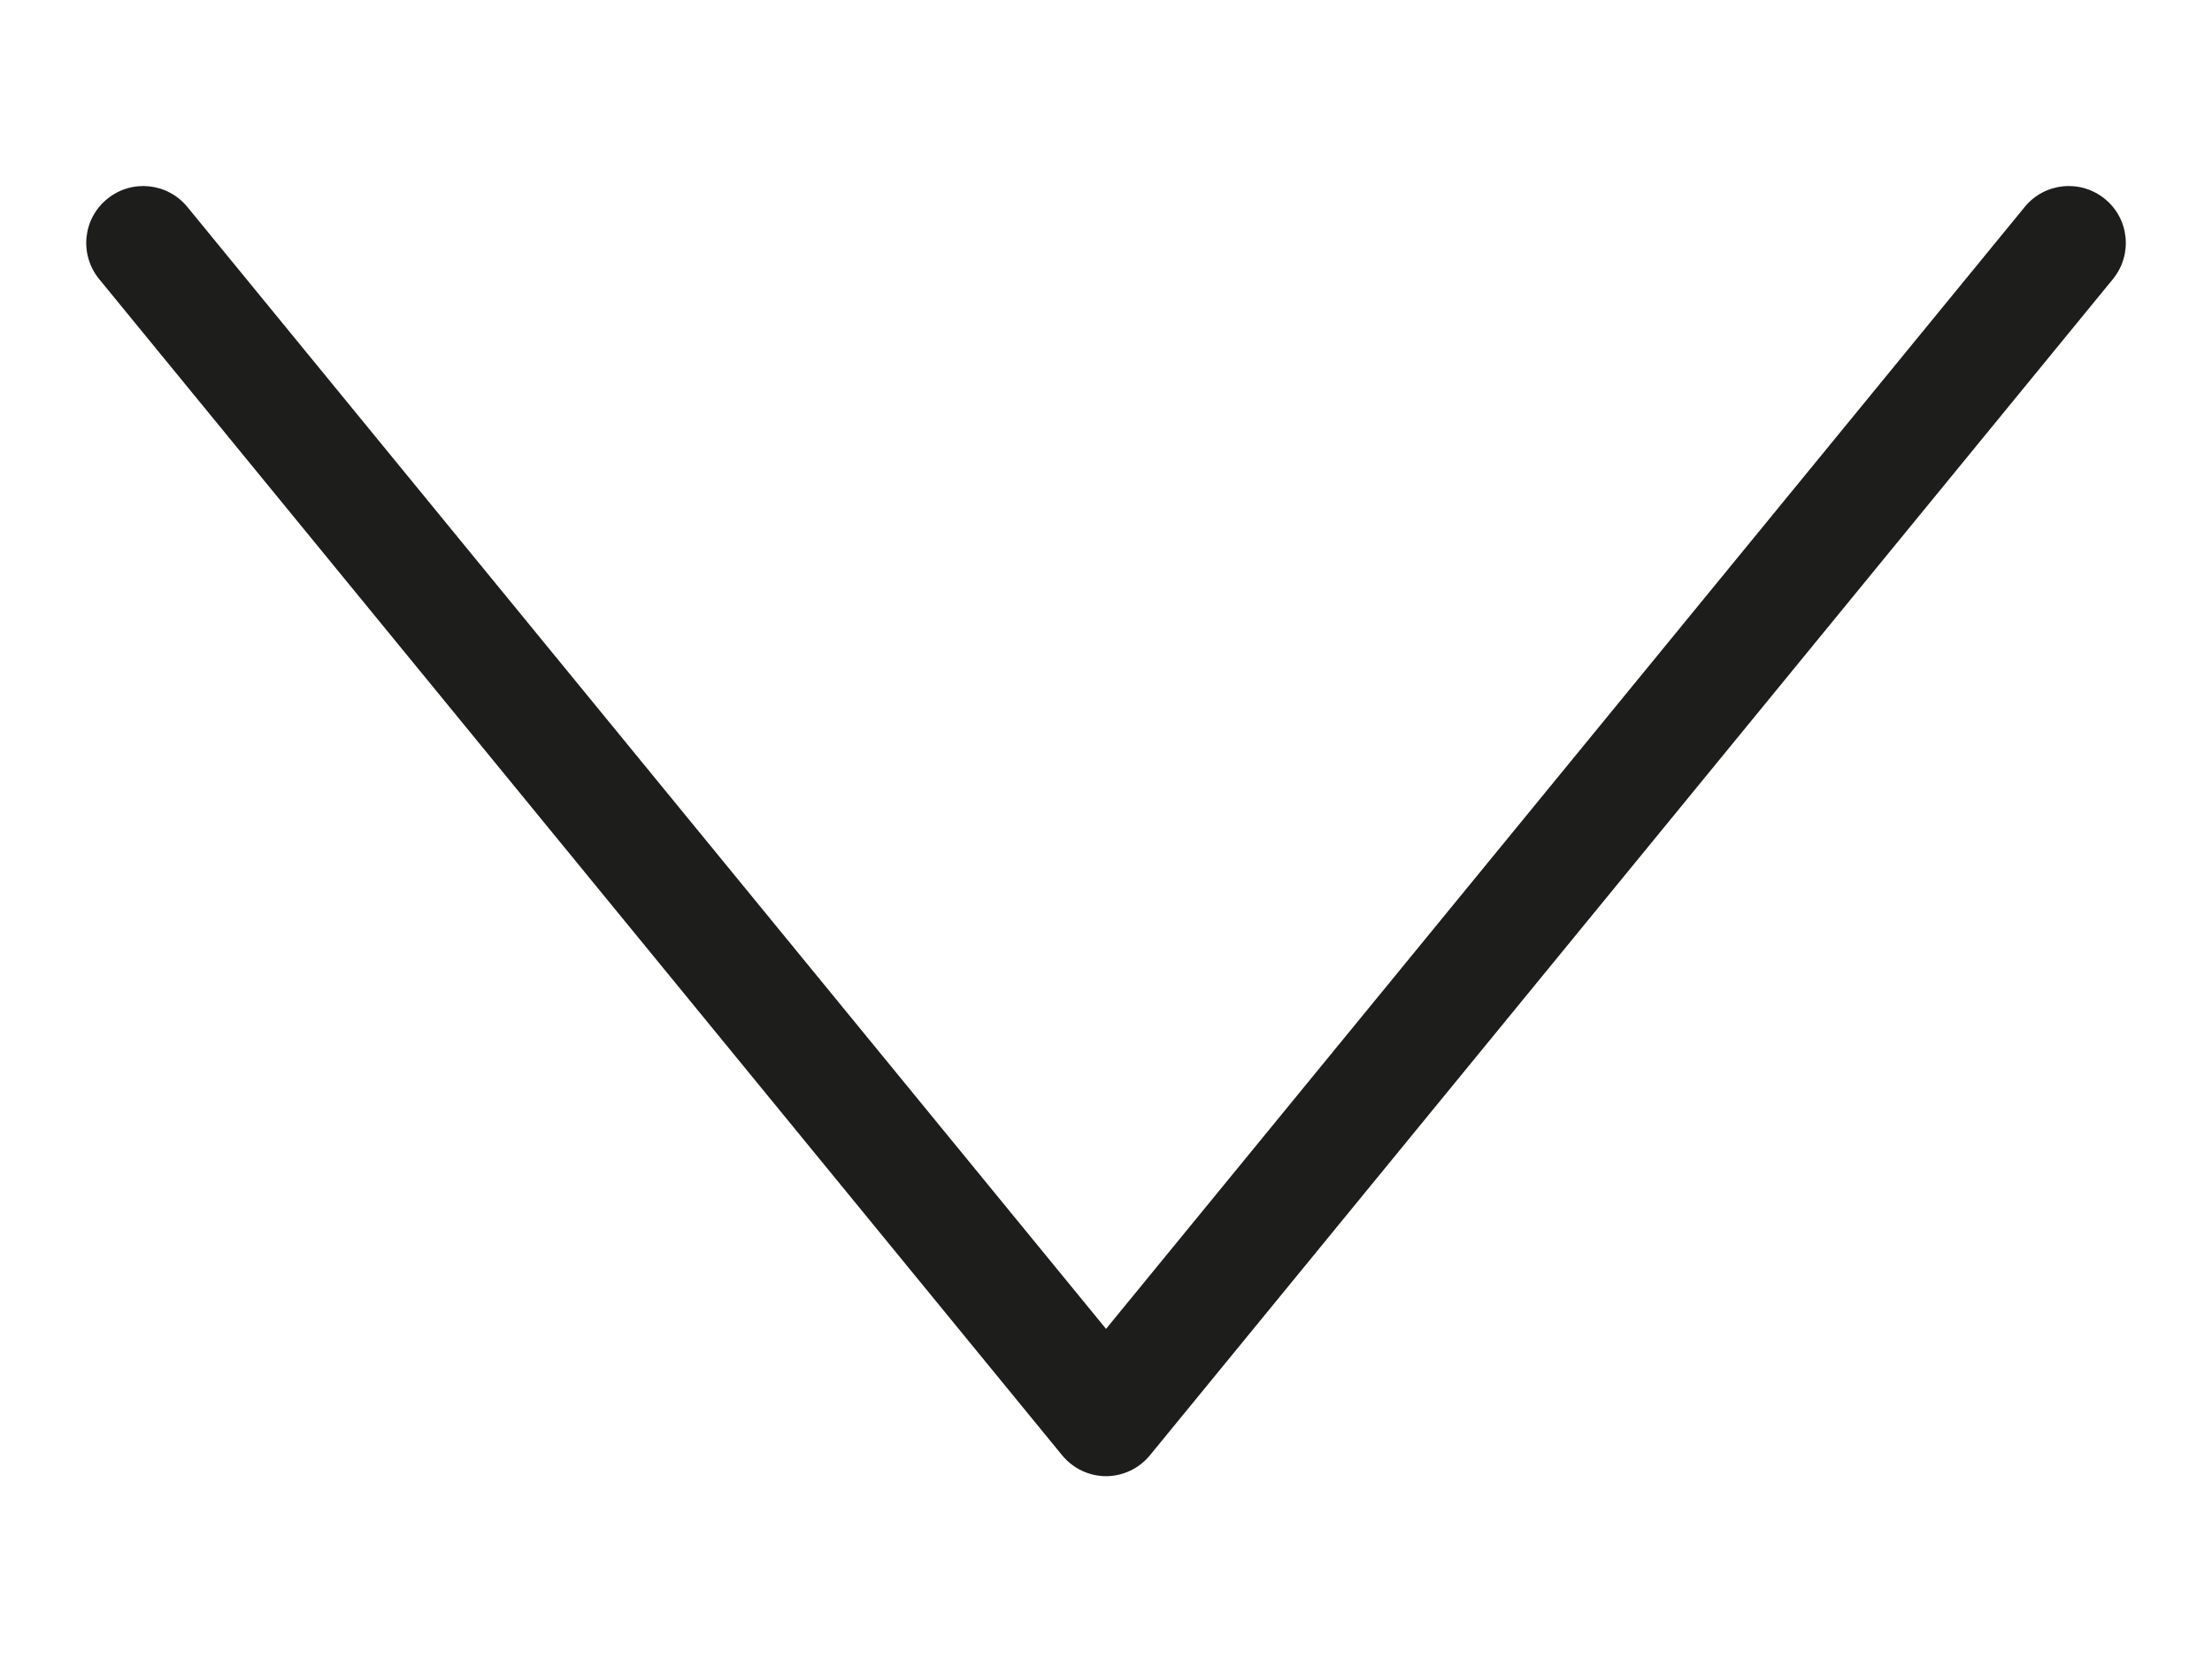 <?xml version="1.0" encoding="utf-8"?>
<!-- Generator: Adobe Illustrator 16.0.0, SVG Export Plug-In . SVG Version: 6.00 Build 0)  -->
<!DOCTYPE svg PUBLIC "-//W3C//DTD SVG 1.1//EN" "http://www.w3.org/Graphics/SVG/1.1/DTD/svg11.dtd">
<svg version="1.1" id="Layer_1" xmlns="http://www.w3.org/2000/svg" xmlns:xlink="http://www.w3.org/1999/xlink" x="0px" y="0px"
	 width="200px" height="150px" viewBox="0 0 200 150" enable-background="new 0 0 200 150" xml:space="preserve">
<g>
	<path fill="#1D1D1B" d="M100.073,120.237L16.943,18.715c-1.803-2.208-5.05-2.53-7.249-0.73c-2.215,1.8-2.533,5.046-0.724,7.255
		l87.066,106.343c0.979,1.189,2.426,1.881,3.967,1.888c1.542-0.007,2.989-0.698,3.968-1.888L191.037,25.24
		c1.806-2.209,1.491-5.456-0.724-7.255c-2.202-1.8-5.449-1.479-7.249,0.73l-83.13,101.522H100.073z"/>
</g>
</svg>
